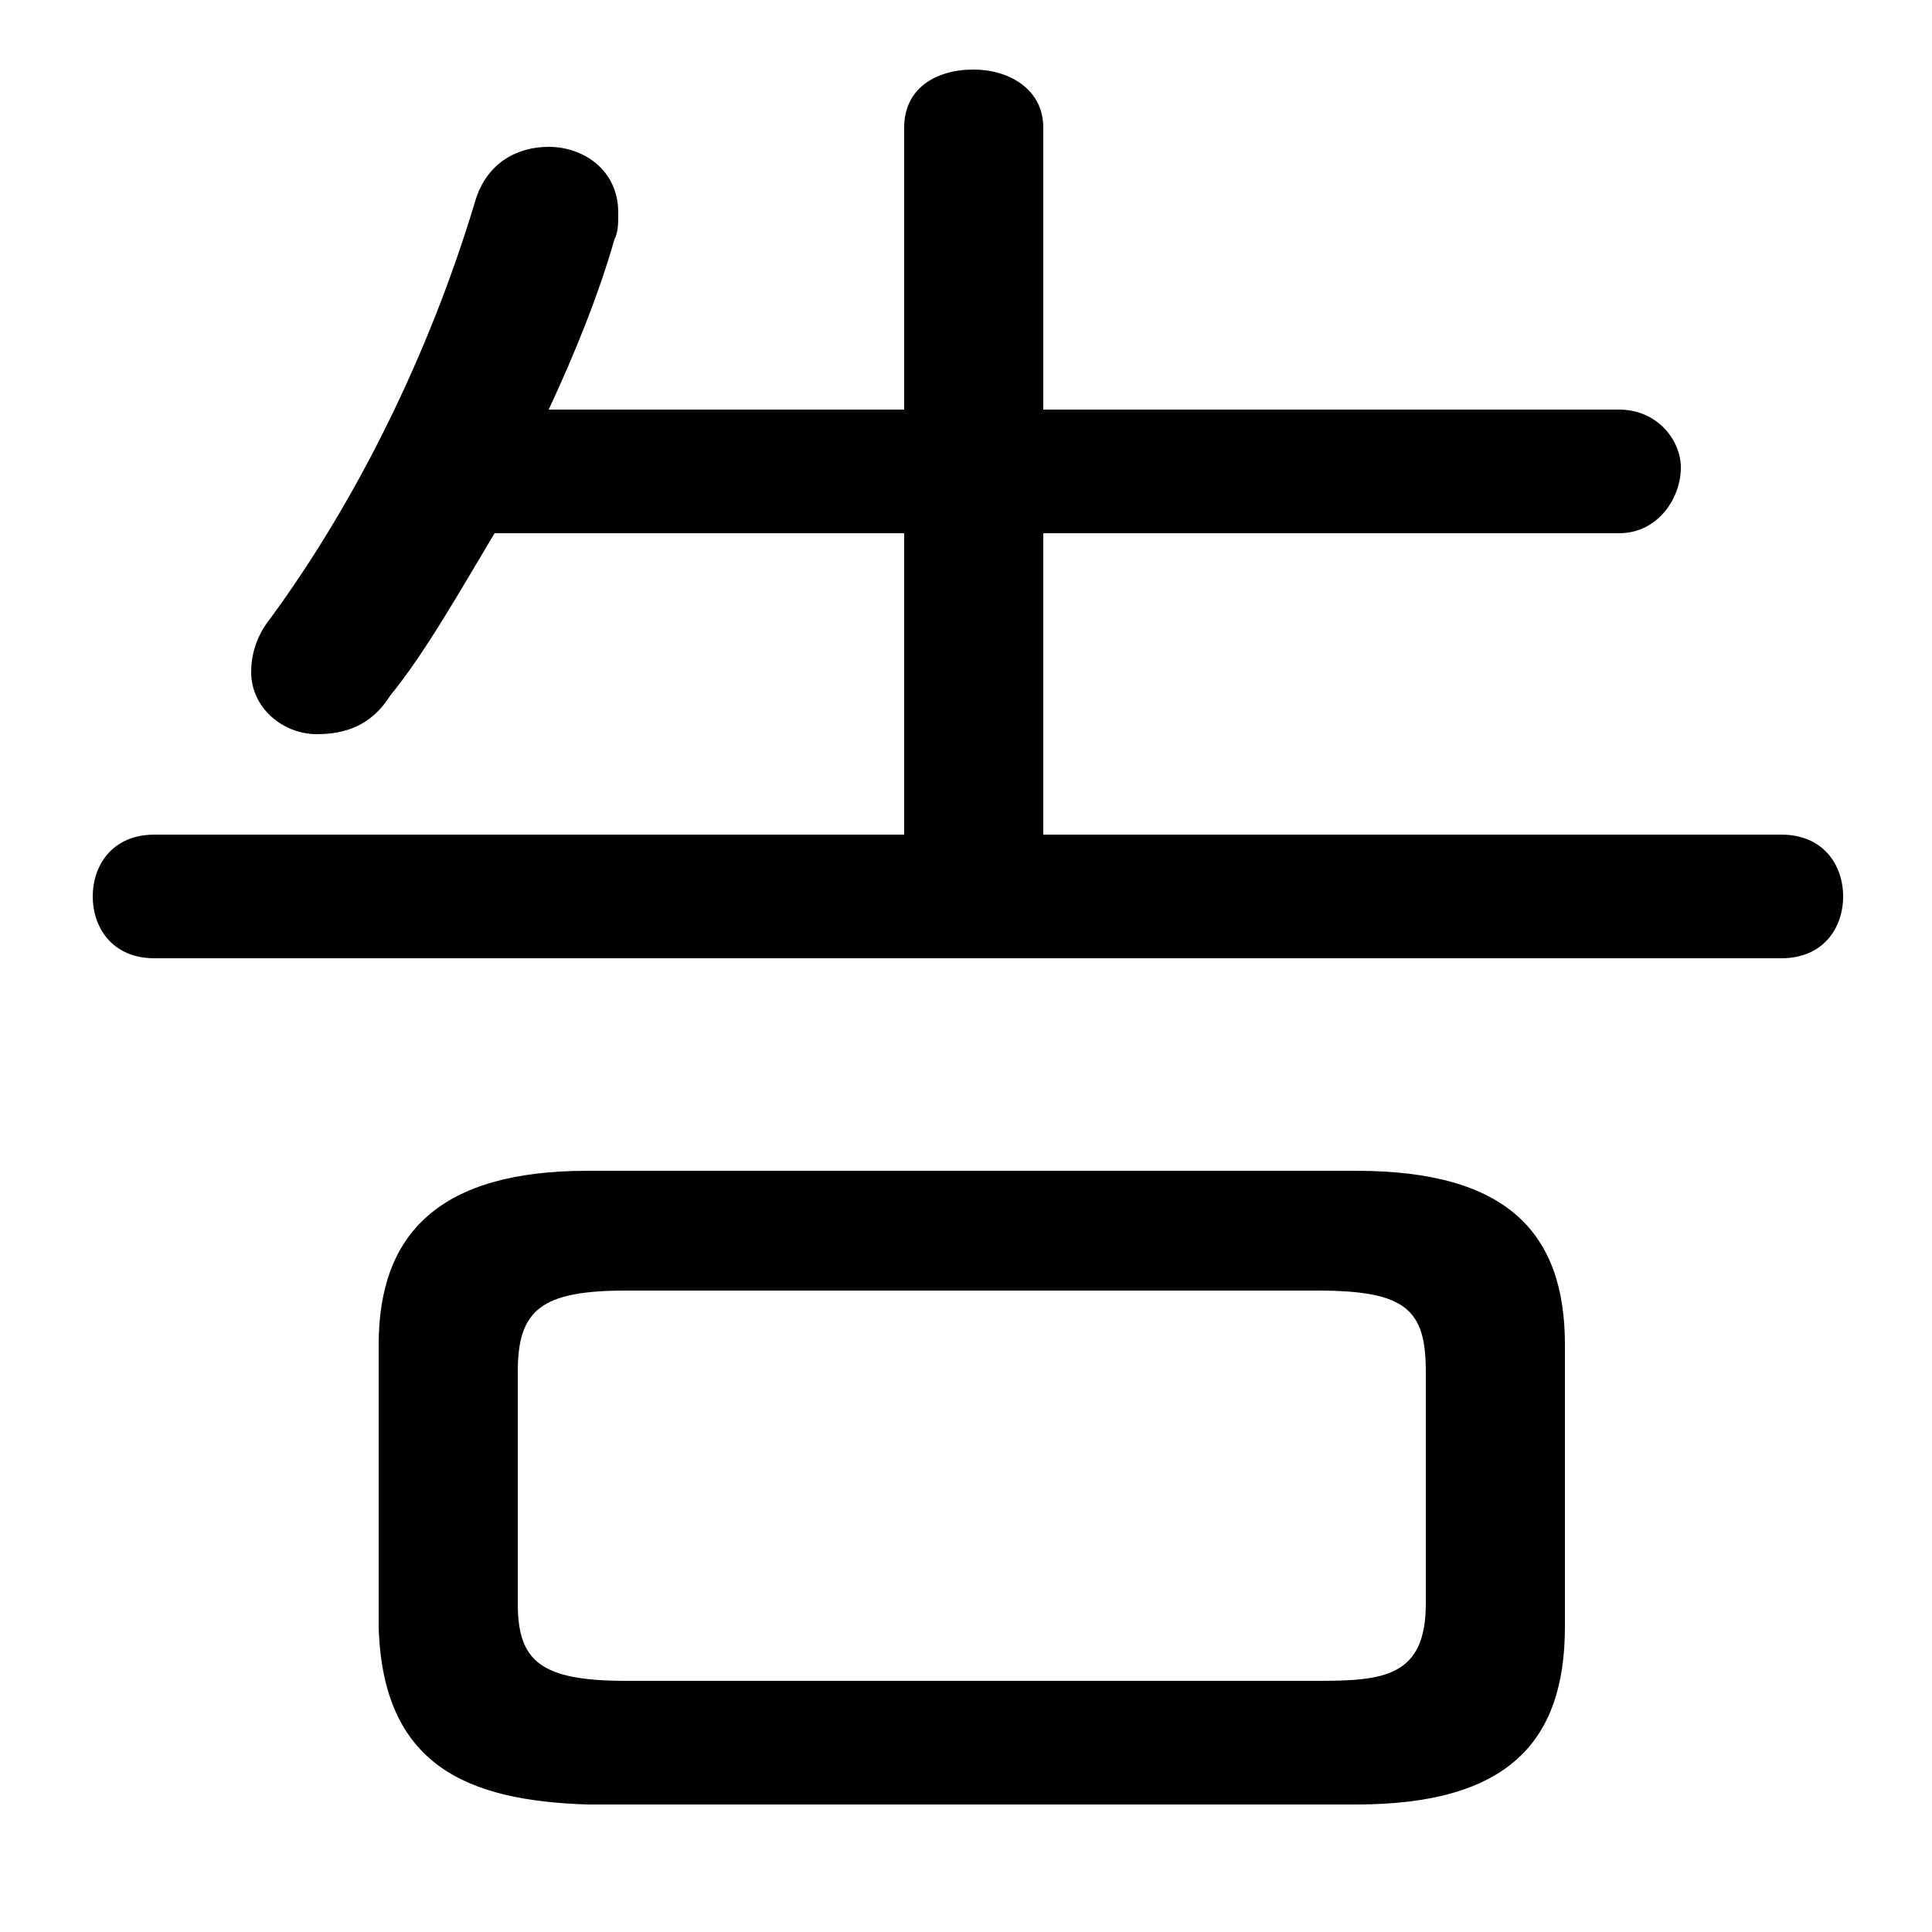 <svg xmlns="http://www.w3.org/2000/svg" viewBox="0 -44.0 50.0 50.0">
    <rect x="0" y="-44.0" width="50.0" height="50.0" fill="#808080" stroke="none"/>
    <g transform="scale(1, -1)">
        <!-- ボディの枠 -->
        <rect x="0" y="-6.0" width="50.0" height="50.0"
            stroke="white" fill="white"/>
        <!-- グリフ座標系の原点 -->
        <circle cx="0" cy="0" r="5" fill="white"/>
        <!-- グリフのアウトライン -->
        <g style="fill:black;stroke:#000000;stroke-width:0;stroke-linecap:round;stroke-linejoin:round;">
        <path d="M 35.1 -2.7 C 39.0 -2.7 40.5 -1.1 40.5 1.9 L 40.5 9.2 C 40.5 12.1 39.0 13.7 35.1 13.7 L 15.2 13.7 C 11.4 13.7 9.8 12.1 9.8 9.2 L 9.8 1.9 C 9.9 -1.7 12.1 -2.6 15.2 -2.7 Z M 16.2 0.5 C 14.0 0.5 13.4 1.0 13.4 2.5 L 13.4 8.5 C 13.4 10.1 14.0 10.6 16.2 10.6 L 34.1 10.6 C 36.4 10.6 36.9 10.1 36.9 8.5 L 36.9 2.5 C 36.9 0.6 35.8 0.5 34.1 0.5 Z M 23.4 30.2 L 23.4 22.4 L 4.0 22.4 C 2.9 22.4 2.4 21.6 2.4 20.8 C 2.4 20.0 2.9 19.2 4.0 19.2 L 46.1 19.2 C 47.2 19.2 47.7 20.0 47.7 20.8 C 47.7 21.6 47.2 22.4 46.1 22.4 L 27.0 22.4 L 27.0 30.2 L 41.9 30.2 C 42.9 30.2 43.5 31.1 43.5 31.9 C 43.5 32.6 42.9 33.4 41.9 33.4 L 27.0 33.4 L 27.0 40.7 C 27.0 41.7 26.1 42.2 25.2 42.2 C 24.2 42.2 23.4 41.7 23.4 40.7 L 23.4 33.4 L 14.2 33.4 C 14.9 34.9 15.5 36.4 15.9 37.8 C 16.0 38.0 16.0 38.2 16.0 38.5 C 16.0 39.6 15.1 40.2 14.2 40.2 C 13.4 40.2 12.6 39.8 12.3 38.8 C 11.1 34.8 9.2 31.0 7.0 28.0 C 6.6 27.5 6.5 27.0 6.5 26.6 C 6.5 25.7 7.3 25.0 8.2 25.0 C 8.9 25.0 9.6 25.2 10.1 26.0 C 11.0 27.1 11.9 28.7 12.8 30.2 Z"/>
    </g>
    </g>
</svg>
